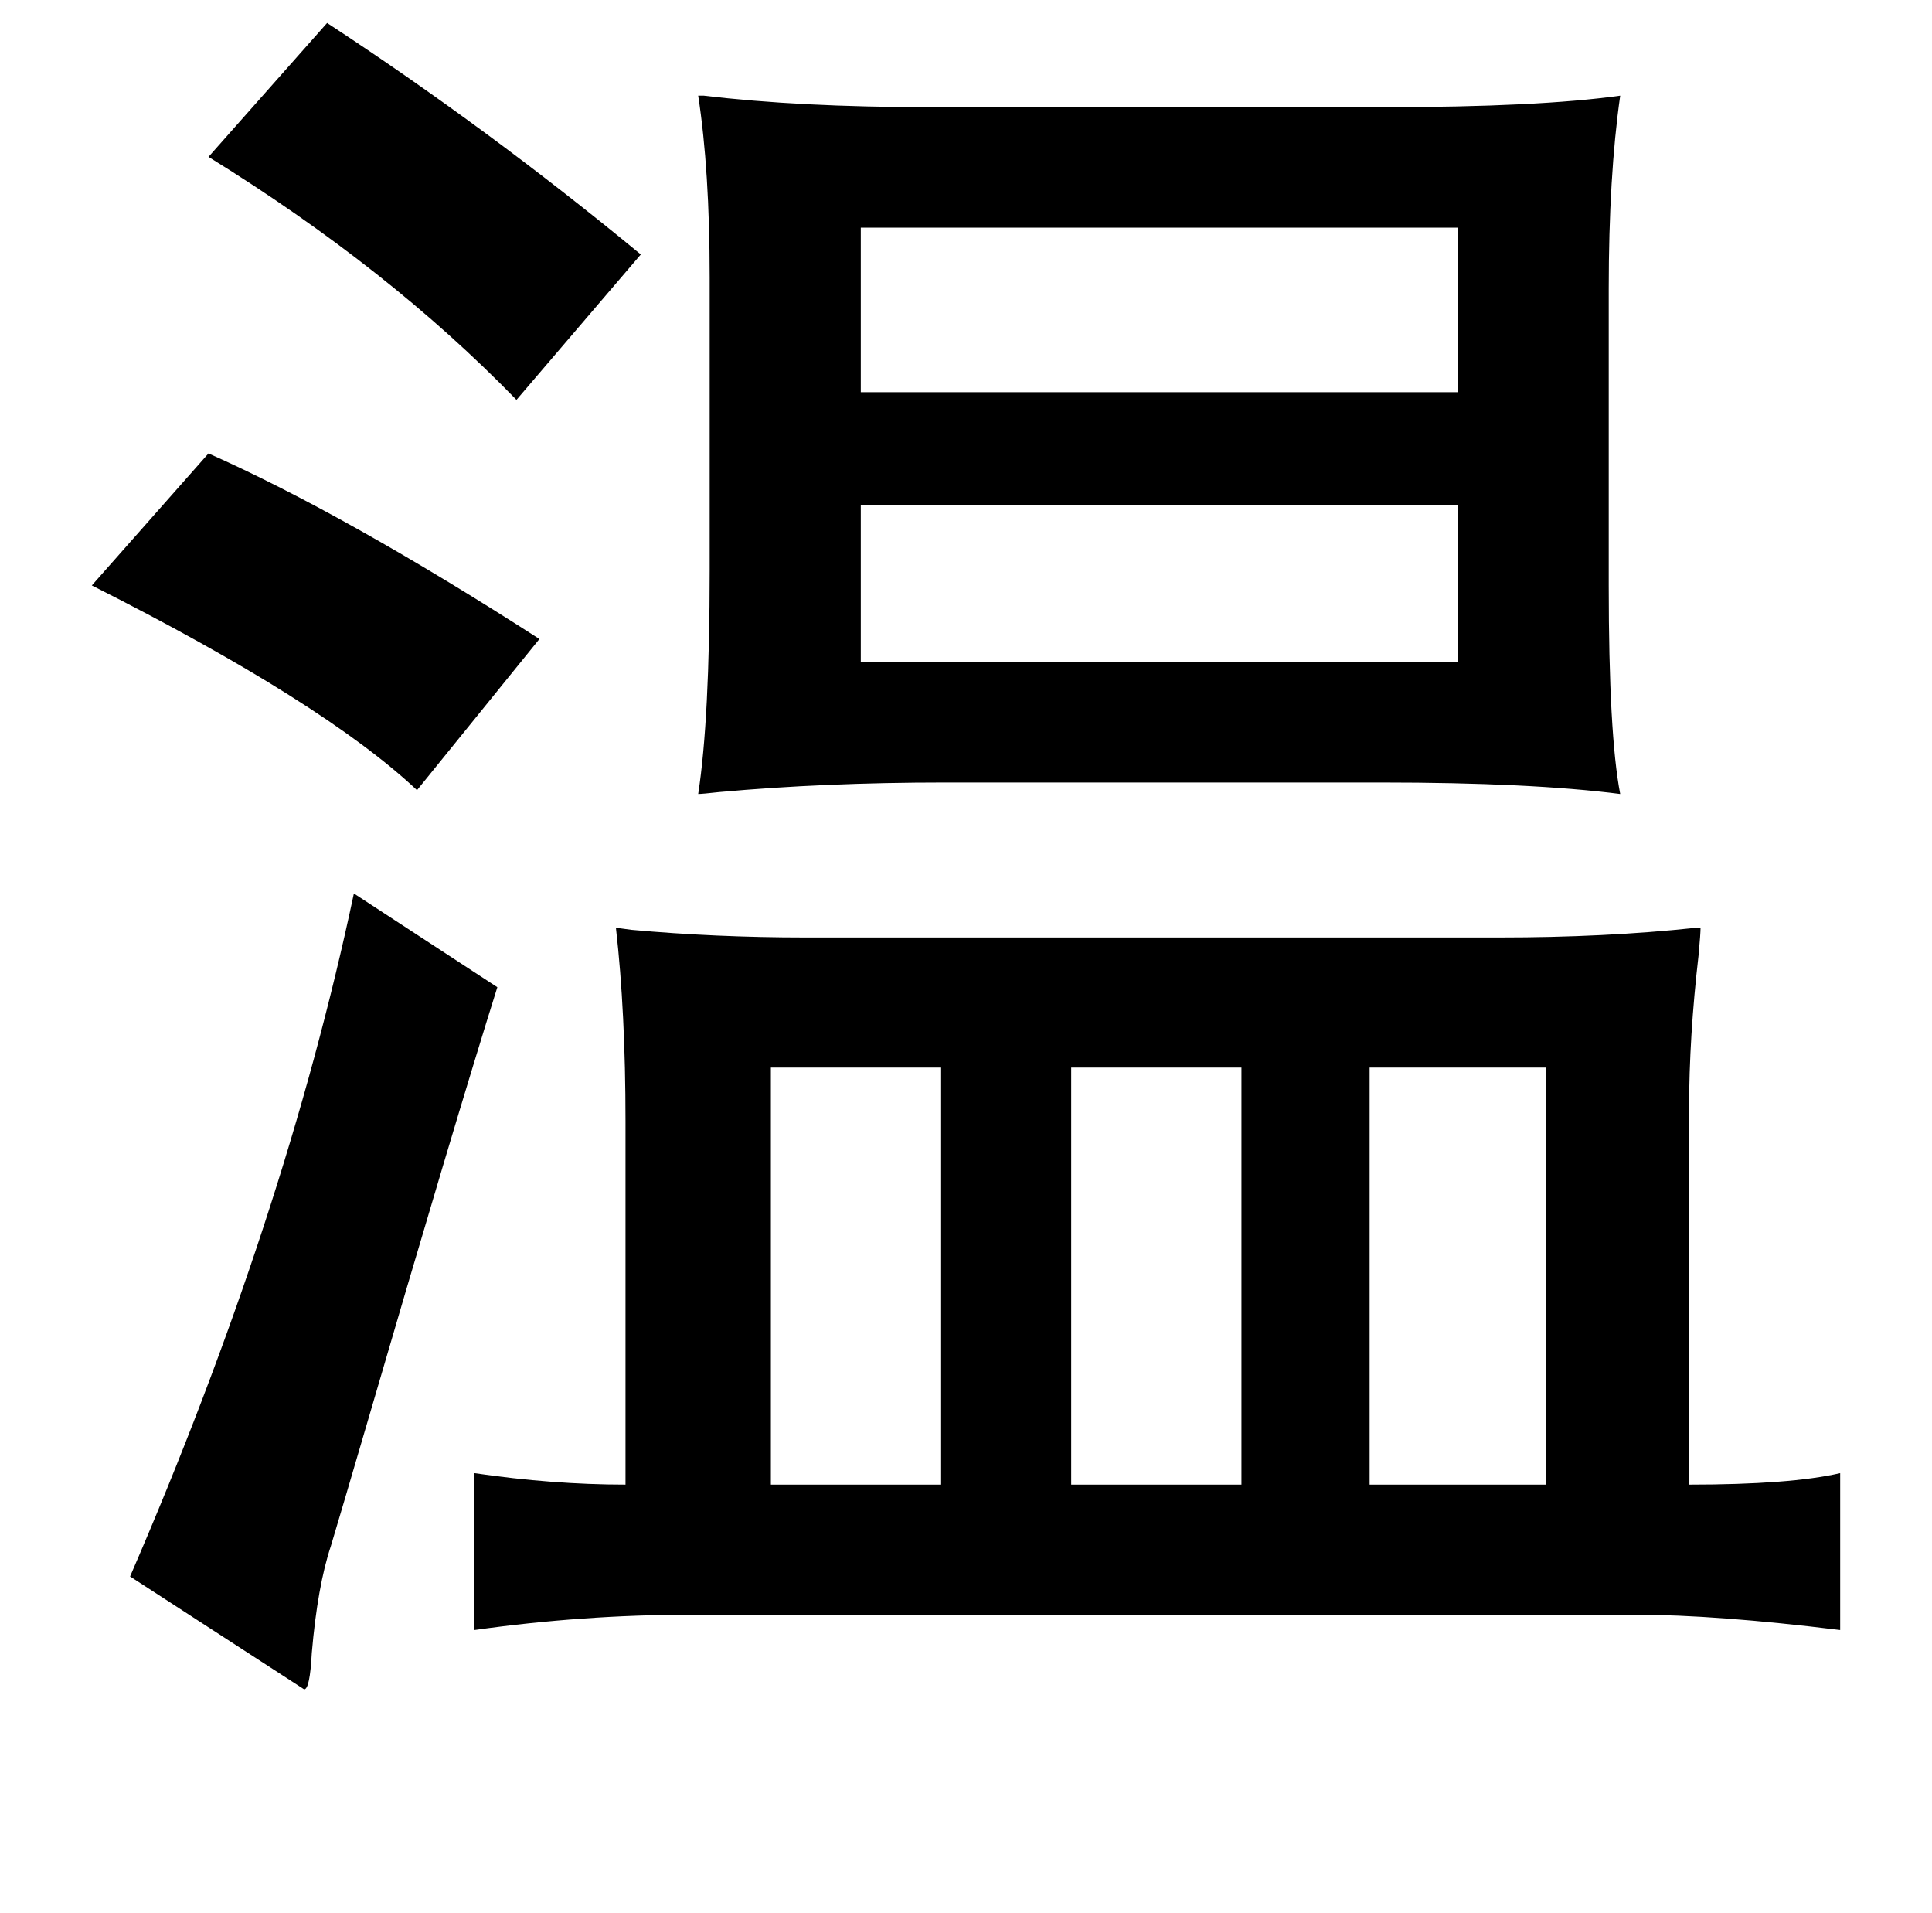 <?xml version="1.0" standalone="no"?>
<!DOCTYPE svg PUBLIC "-//W3C//DTD SVG 1.1//EN" "http://www.w3.org/Graphics/SVG/1.1/DTD/svg11.dtd" >
<svg xmlns="http://www.w3.org/2000/svg" xmlns:xlink="http://www.w3.org/1999/xlink" version="1.1" viewBox="-10 0 1010 1000">
   <path fill="currentColor"
d="M161 12q84 55 164 121l-65 76q-67 -69 -161 -127zM476 56h238q80 0 123 -6q-6 42 -6 101v155q0 78 6 109q-47 -6 -125 -6h-228q-63 0 -118 5q-9 1 -11 1q6 -39 6 -117v-153q0 -56 -6 -95h3q50 6 118 6zM440 119v86h312v-86h-312zM99 237q72 32 173 97l-64 79
q-49 -46 -170 -107zM440 264v82h312v-82h-312zM175 467l75 49q-22 70 -69 231q-12 41 -18 61q-7 21 -10 56q-1 19 -4 19l-91 -59q81 -187 117 -357zM879 485q0 3 -1 14q-5 43 -5 81v196q53 0 79 -6v82q-65 -8 -107 -8h-494q-56 0 -113 8v-82q41 6 79 6v-190q0 -57 -5 -101
q1 0 8 1q44 4 91 4h363q55 0 102 -5h3zM482 558h-89v218h89v-218zM550 558v218h89v-218h-89zM706 558v218h92v-218h-92z" />
</svg>

